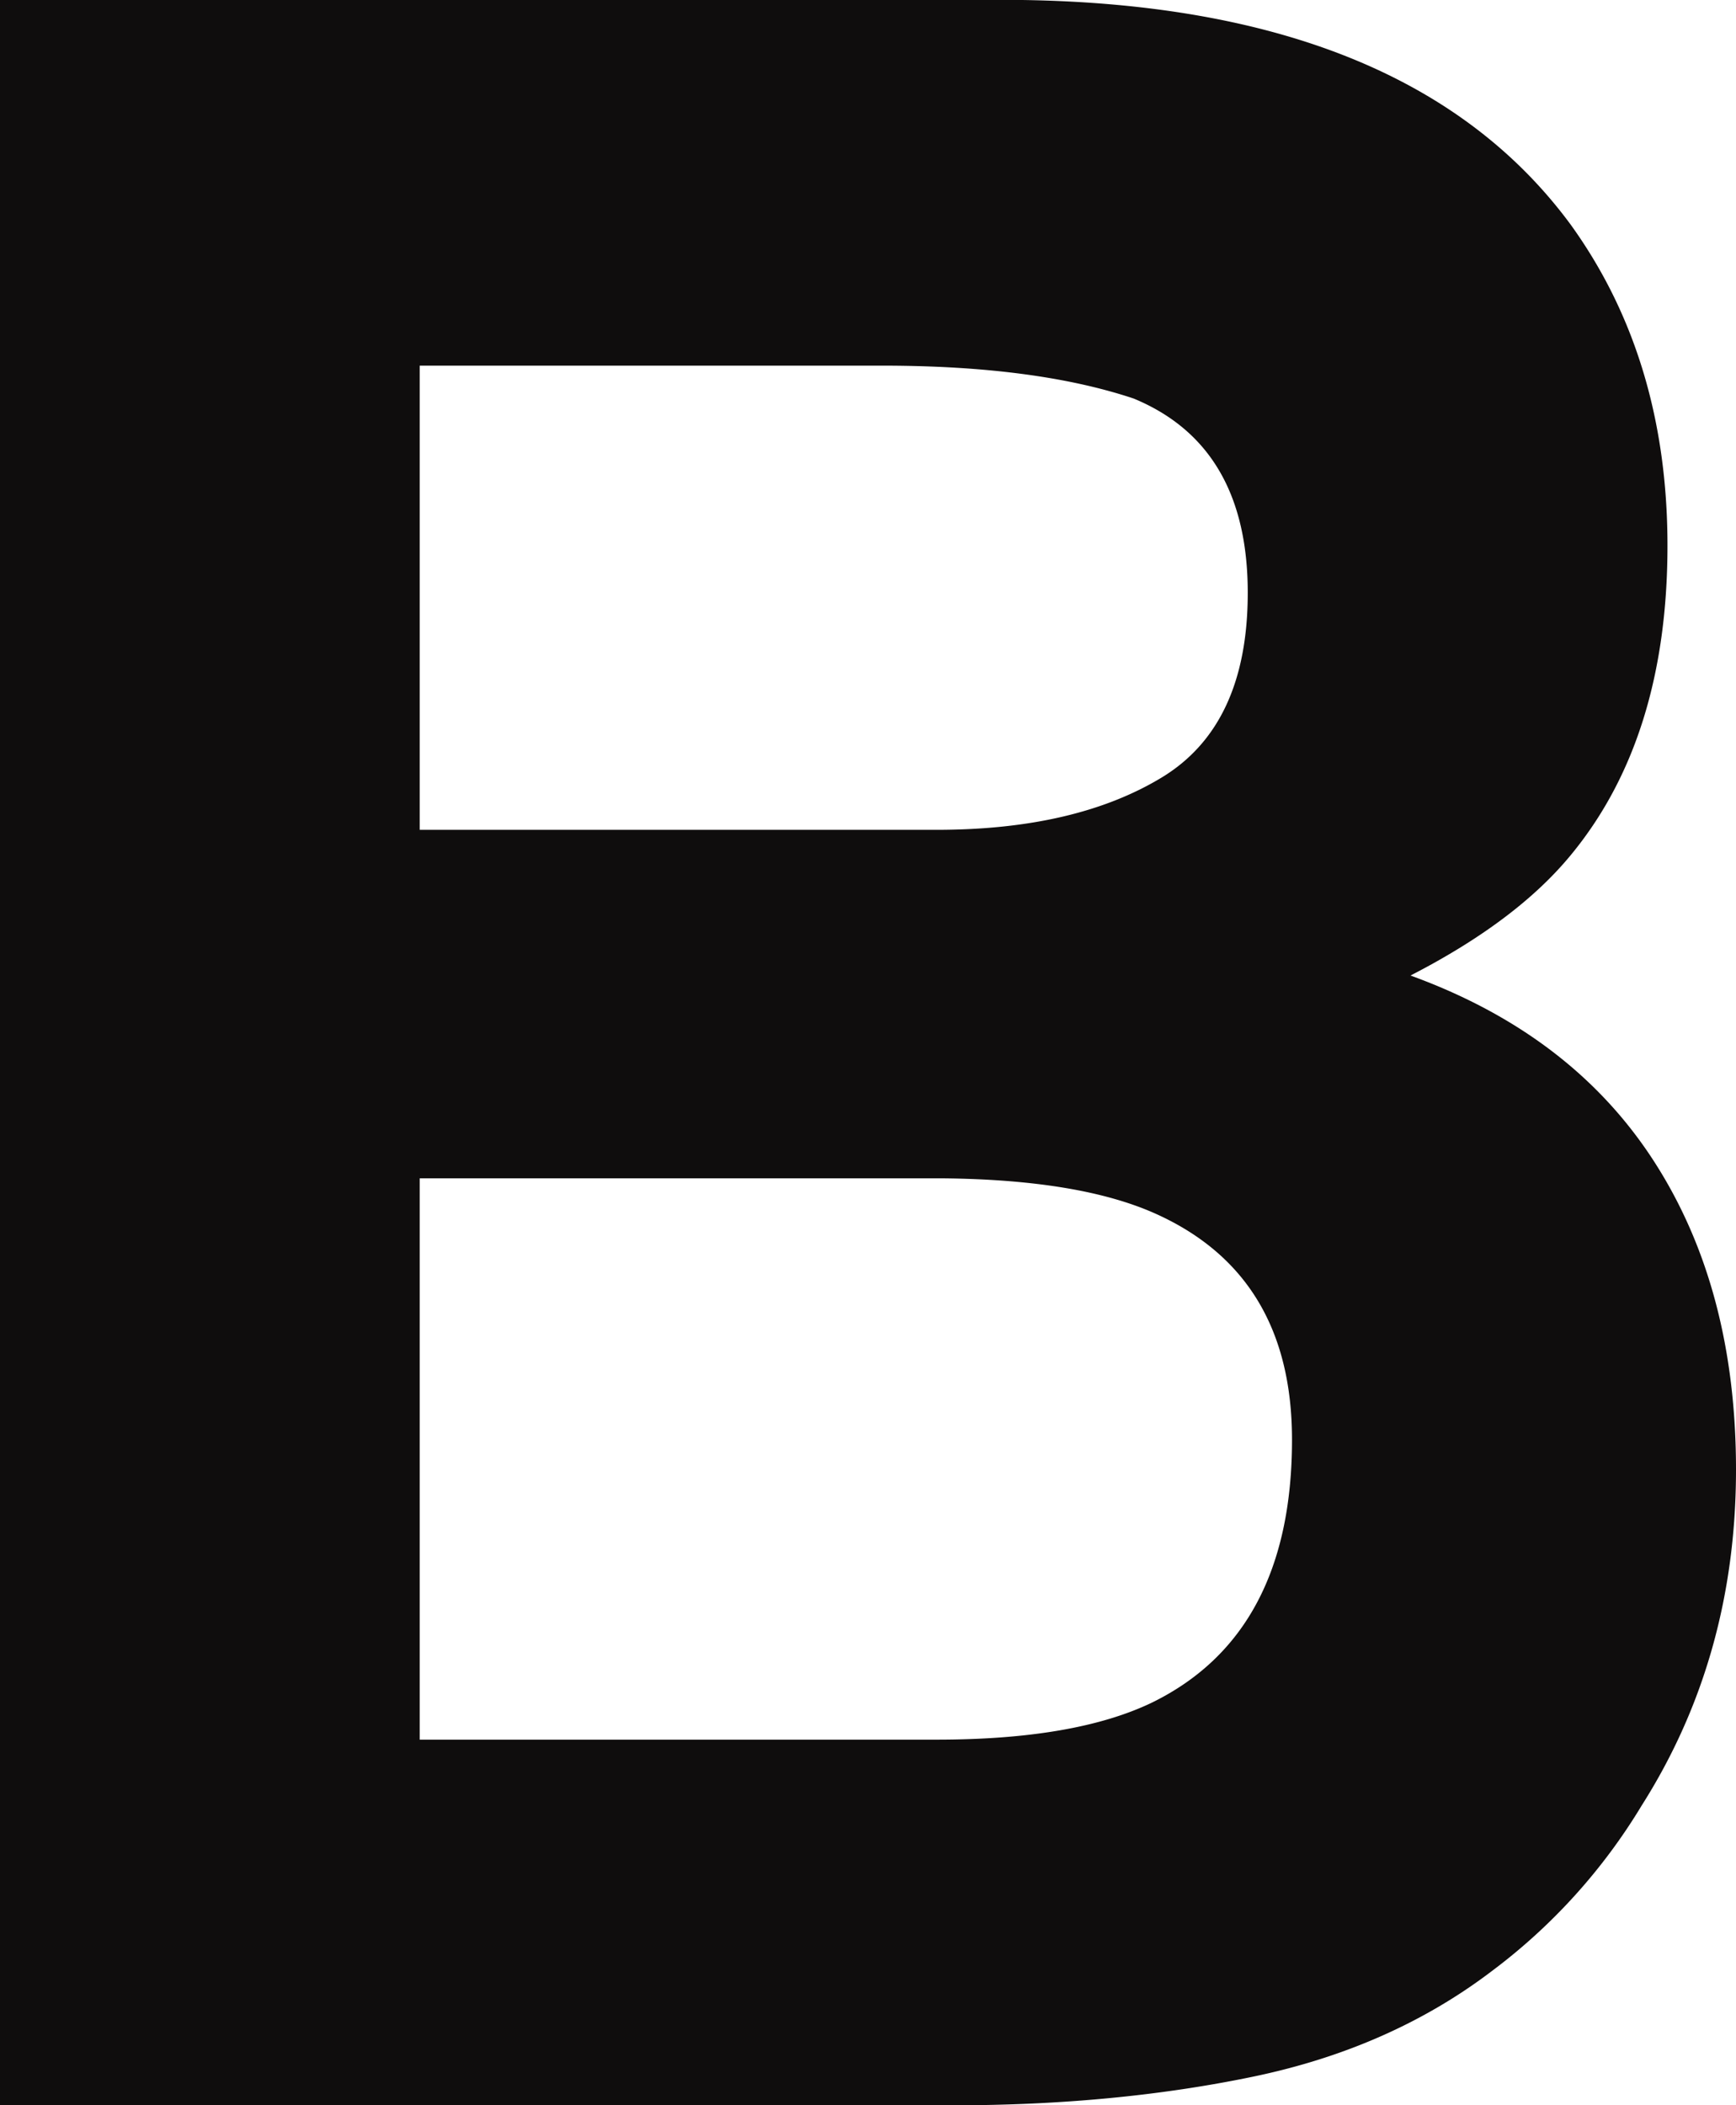 <svg xmlns="http://www.w3.org/2000/svg" width="739.17" height="896" viewBox="0 0 739.17 896">
    <defs>
        <style>
            .cls-1{fill:#0f0d0d}
        </style>
    </defs>
    <path id="B" d="M257.327-564.112v197.558h220.049q58.963 0 95.739-22.187t36.776-78.719q0-62.611-48.63-82.67-41.943-13.981-106.985-13.981zm0 345.878V20.659h220.049q58.963 0 91.788-15.8 59.571-29.178 59.571-111.848 0-69.905-57.748-96.043-32.217-14.589-90.573-15.2zm256.521-501.493q164.733 2.427 233.422 95.436 41.335 57.14 41.335 136.771 0 82.062-41.335 131.908-23.1 27.962-68.081 51.061 68.689 24.923 103.642 79.023t34.953 131.3q0 79.631-40.119 142.849a247.593 247.593 0 0 1-63.826 70.513q-43.159 32.825-101.818 44.982T484.67 176.273H78.613v-896z" class="cls-1" transform="translate(-78.613 719.727)"/>
</svg>
